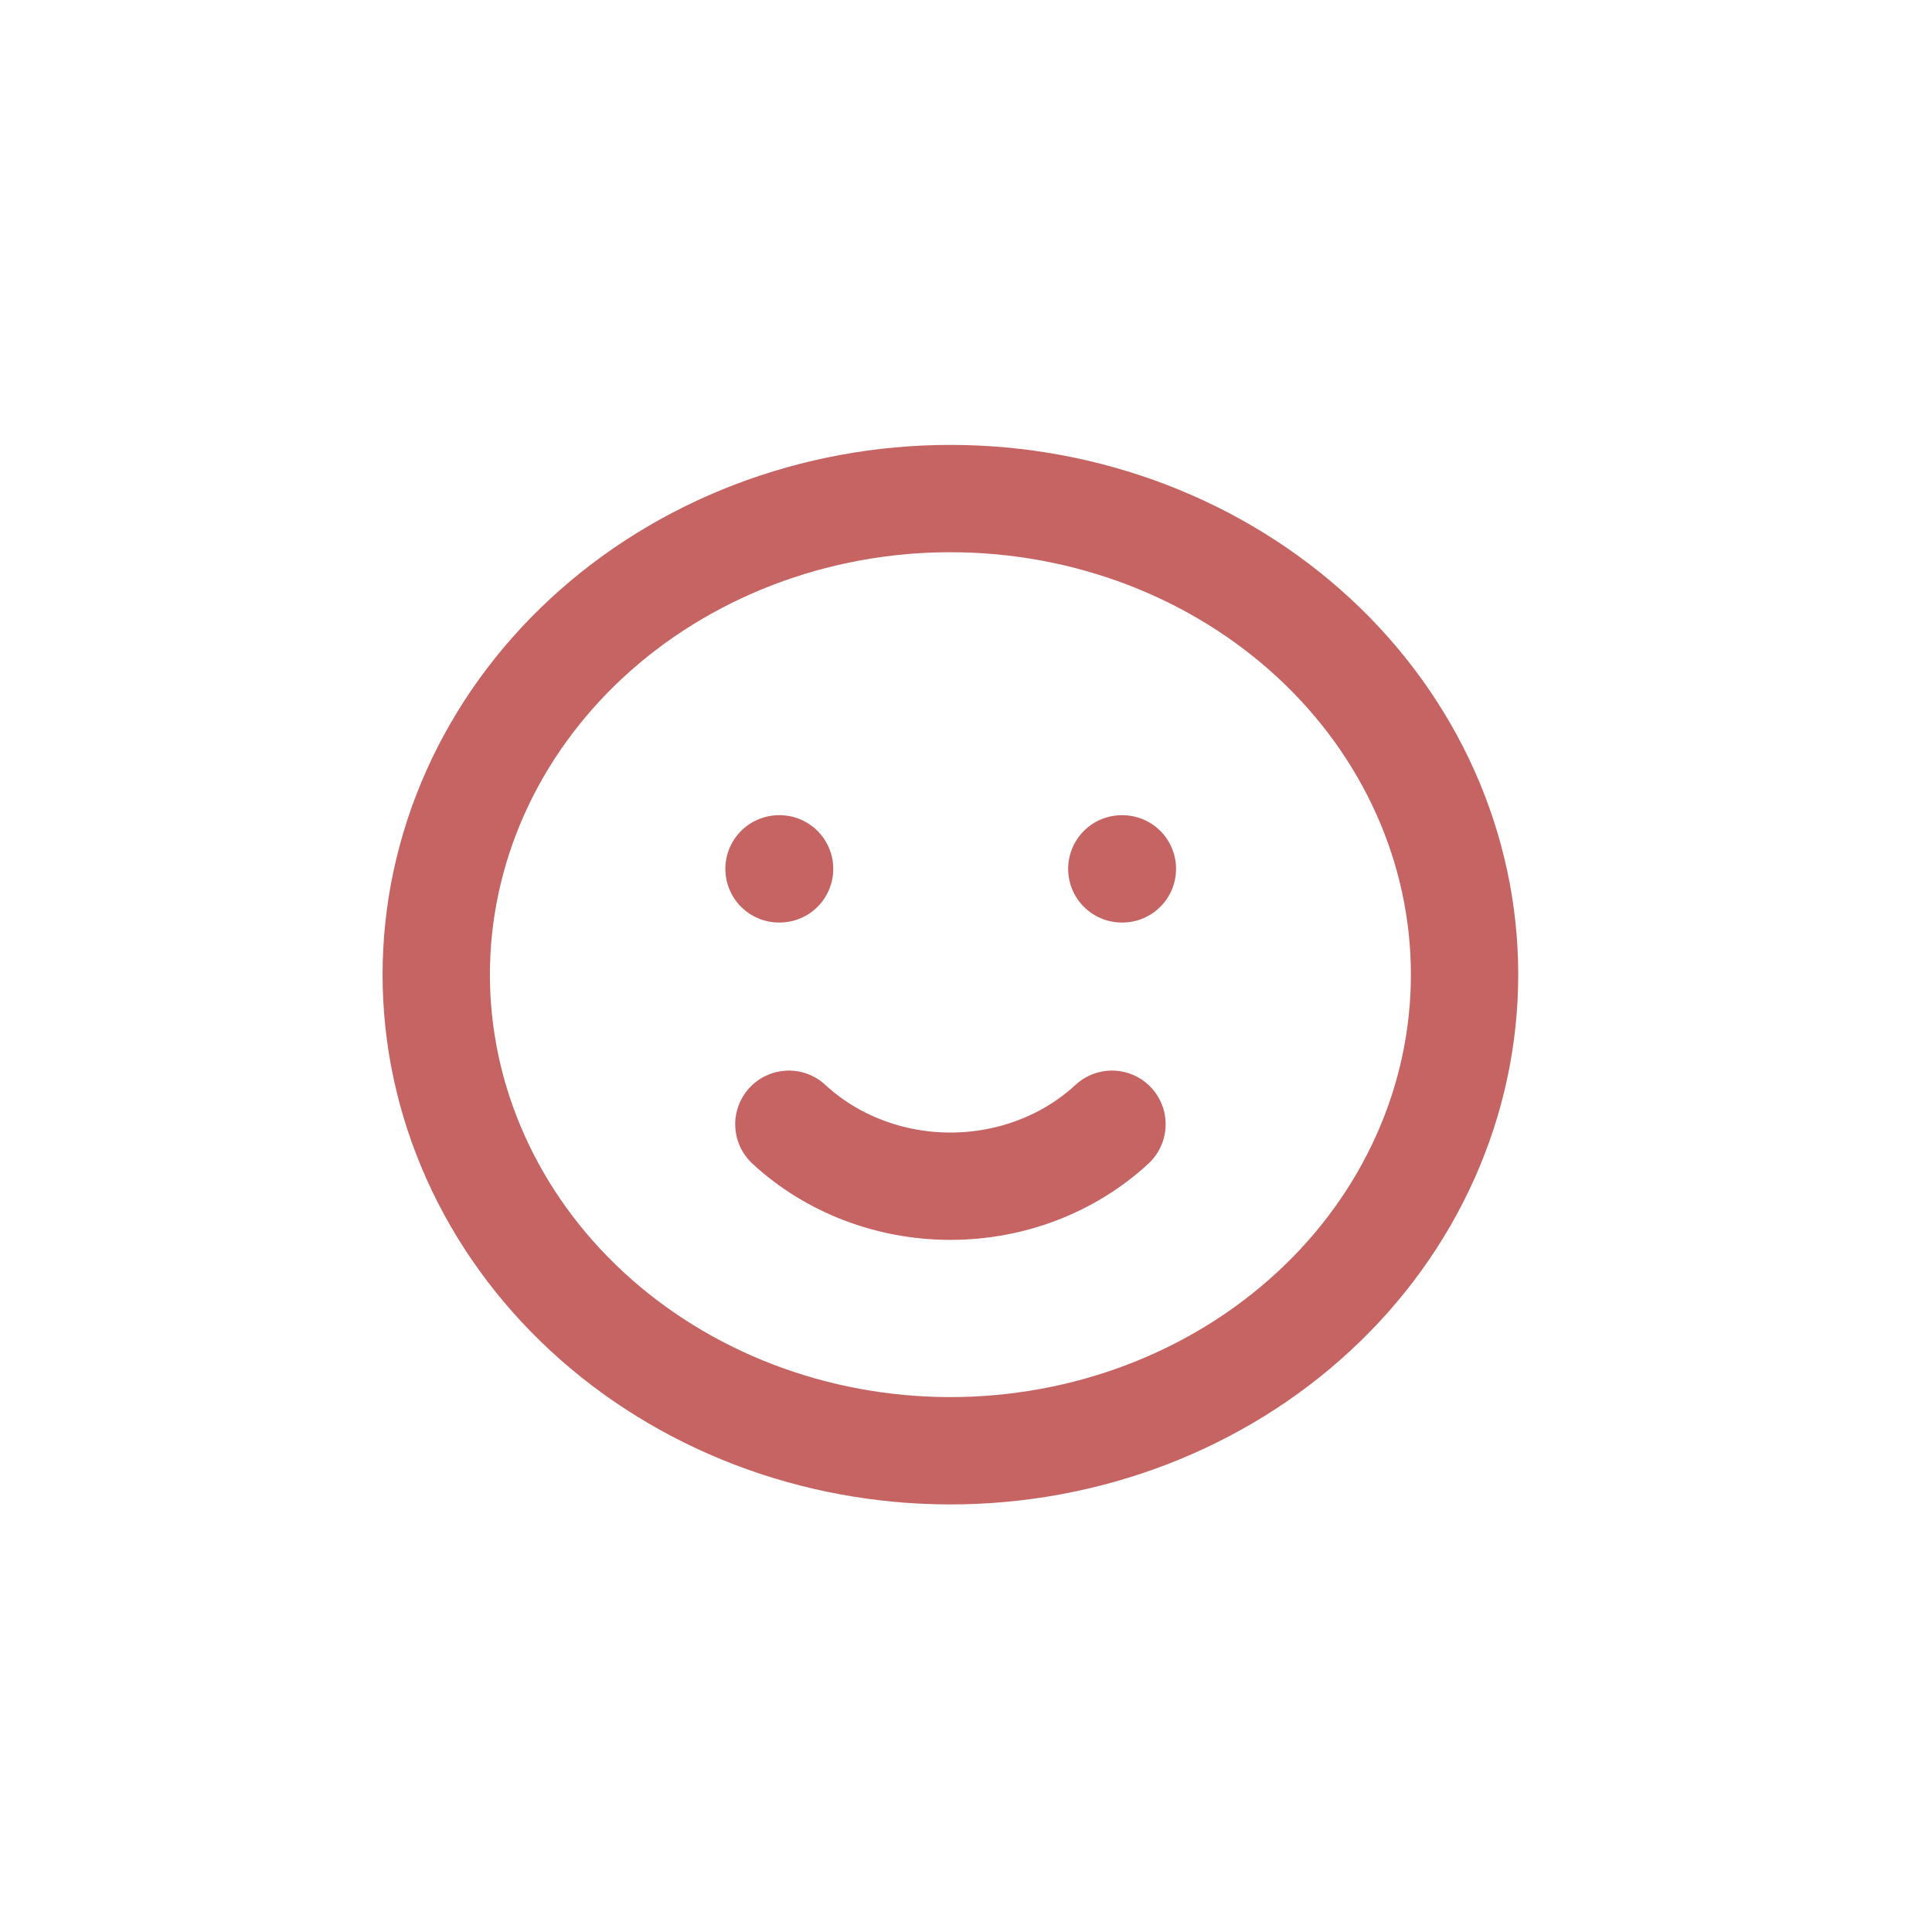 <svg width="54" height="54" viewBox="0 0 54 54" fill="none" xmlns="http://www.w3.org/2000/svg">
<path d="M31.08 31.423C29.882 32.532 28.258 33.155 26.564 33.155C24.871 33.155 23.246 32.532 22.049 31.423M21.774 24.285H21.79M31.355 24.285H31.371M40.935 27.242C40.935 28.99 40.564 30.72 39.841 32.334C39.119 33.949 38.061 35.416 36.726 36.651C35.392 37.887 33.807 38.867 32.064 39.536C30.32 40.205 28.451 40.549 26.564 40.549C24.677 40.549 22.808 40.205 21.065 39.536C19.321 38.867 17.737 37.887 16.402 36.651C15.068 35.416 14.009 33.949 13.287 32.334C12.565 30.72 12.193 28.99 12.193 27.242C12.193 23.713 13.707 20.328 16.402 17.833C19.098 15.338 22.753 13.935 26.564 13.935C30.376 13.935 34.031 15.338 36.726 17.833C39.421 20.328 40.935 23.713 40.935 27.242Z" stroke="#C66464" stroke-width="3" stroke-linecap="round" stroke-linejoin="round"/>
</svg>
